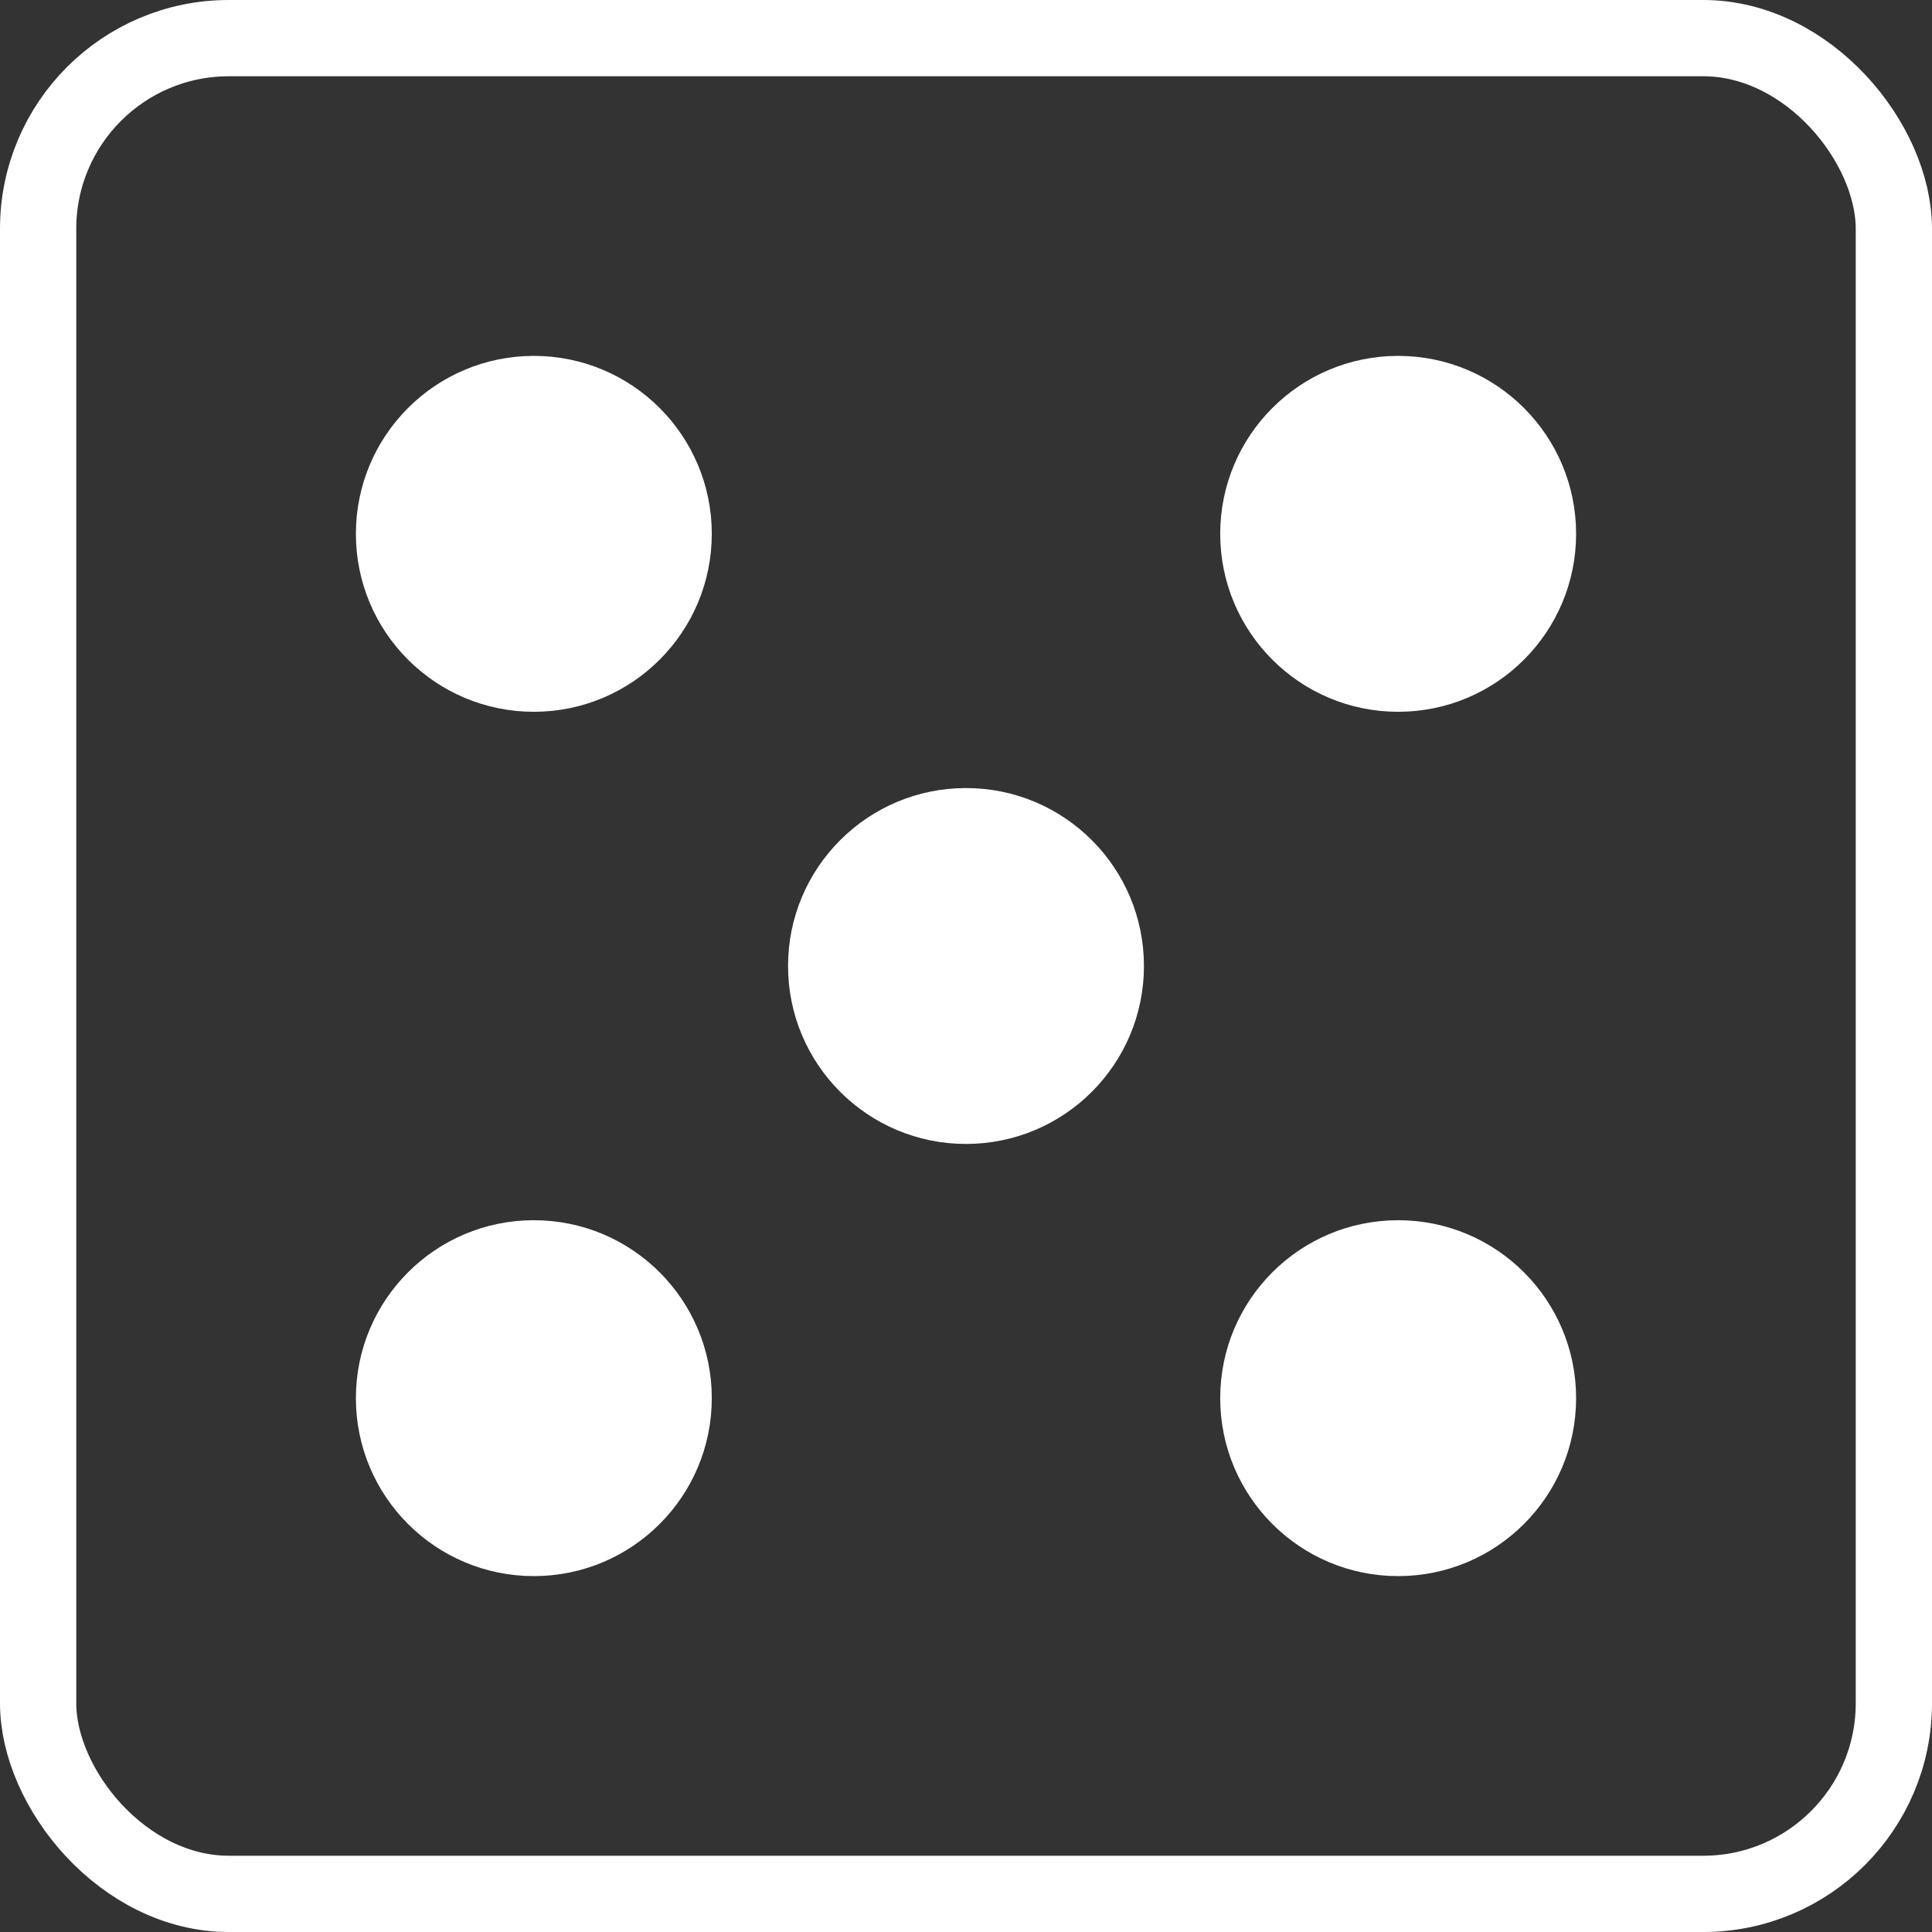 <svg width="76" height="76" viewBox="0 0 76 76" fill="none" xmlns="http://www.w3.org/2000/svg">
<rect x="0" y="0" width="76" height="76" fill="#333333" stroke="none"/>
<rect x="1.5" y="1.5" width="73" height="73" rx="7.5" stroke="#FFFFFF" stroke-width="3"/>
<circle cx="21" cy="55" r="6.5" fill="#FFFFFF" stroke="#FFFFFF"/>
<circle cx="38" cy="38" r="6.5" fill="#FFFFFF" stroke="#FFFFFF"/>
<circle cx="21" cy="21" r="6.5" fill="#FFFFFF" stroke="#FFFFFF"/>
<circle cx="55" cy="21" r="6.5" fill="#FFFFFF" stroke="#FFFFFF"/>
<circle cx="55" cy="55" r="6.5" fill="#FFFFFF" stroke="#FFFFFF"/>
</svg>
